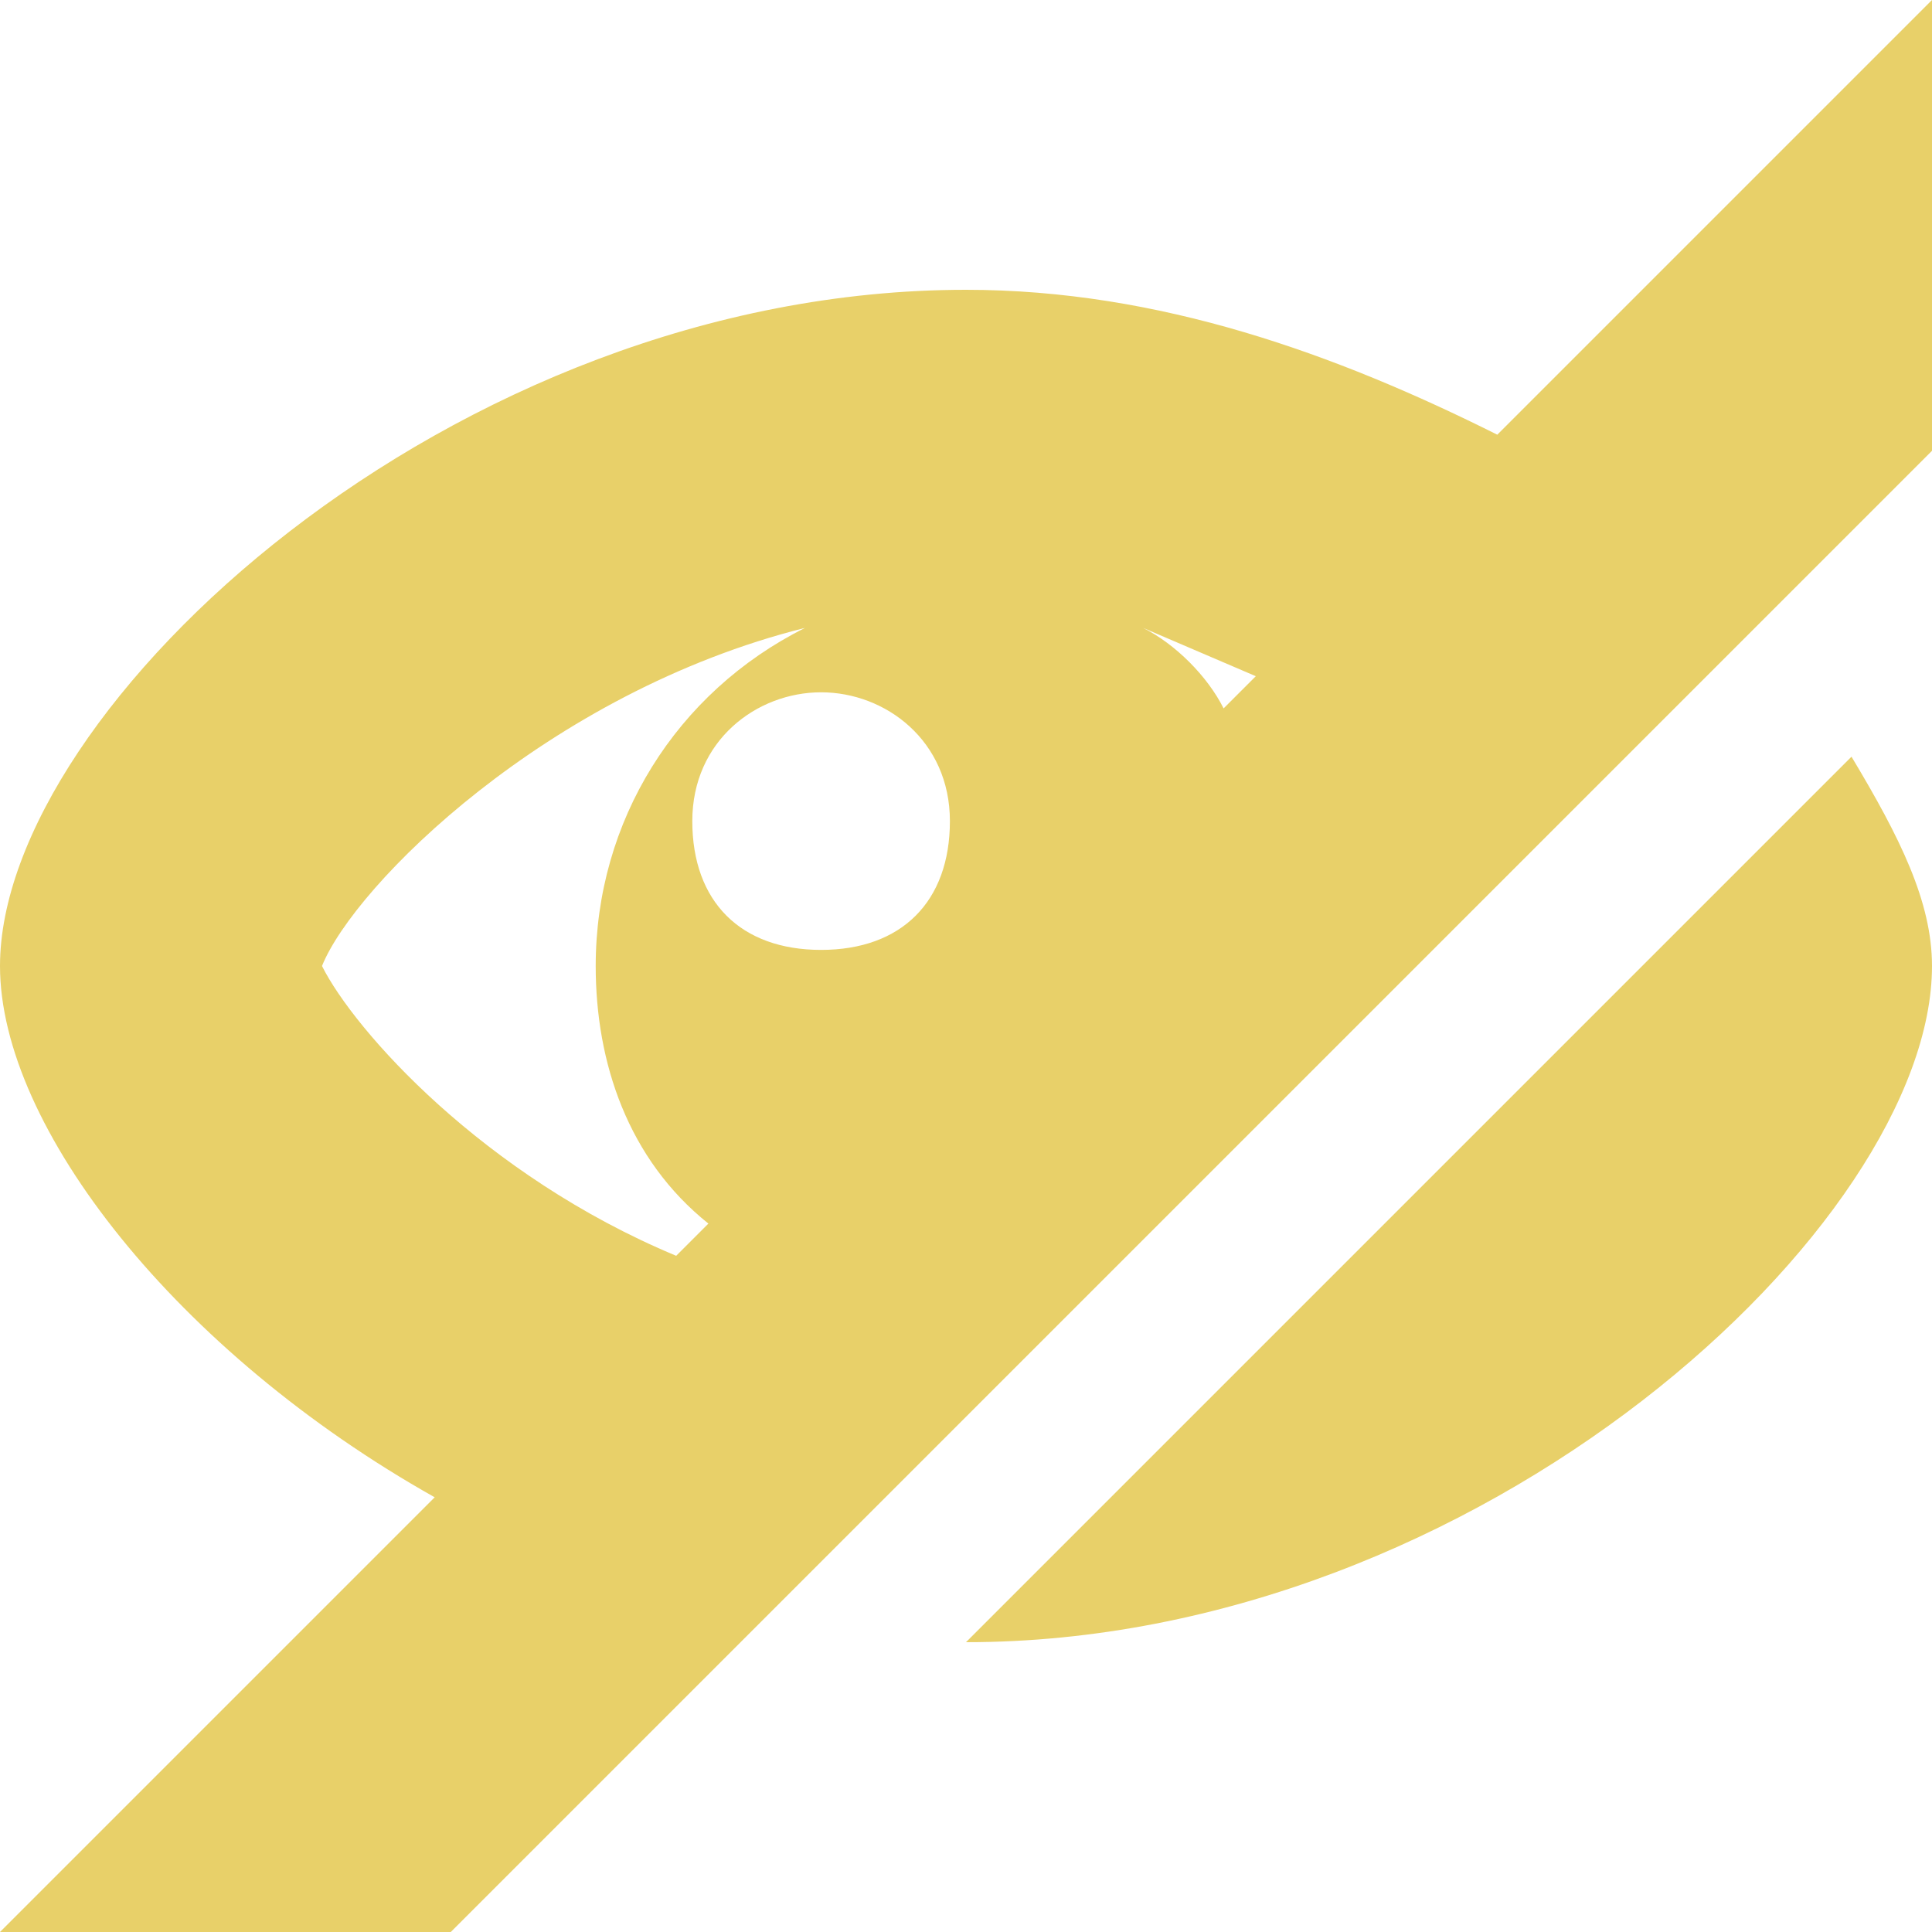 <!DOCTYPE svg PUBLIC "-//W3C//DTD SVG 1.1//EN" "http://www.w3.org/Graphics/SVG/1.1/DTD/svg11.dtd"><svg xmlns="http://www.w3.org/2000/svg" width="12" height="12" viewBox="0 0 12 12" preserveAspectRatio="xMinYMid meet" overflow="visible"><path d="M11.5 4.7c.3.5.5.9.5 1.3 0 1.6-2.8 4.2-6 4.2l5.5-5.5zm.5-4.7v2.8l-9.2 9.2h-2.8l2.7-2.7c-1.6-.9-2.7-2.3-2.7-3.3 0-1.6 2.8-4.2 6-4.2 1.2 0 2.3.4 3.3.9l2.7-2.7zm-4.9 3.9c.2.1.4.3.5.5l.2-.2-.7-.3zm-2 .4c-.4 0-.8.3-.8.8s.3.8.8.8.8-.3.8-.8-.4-.8-.8-.8zm-.9 3.5l.2-.2c-.5-.4-.7-1-.7-1.6 0-.9.5-1.7 1.3-2.1-1.6.4-2.8 1.6-3 2.1.2.4 1 1.3 2.2 1.8z" fill="#e8d069"/></svg>